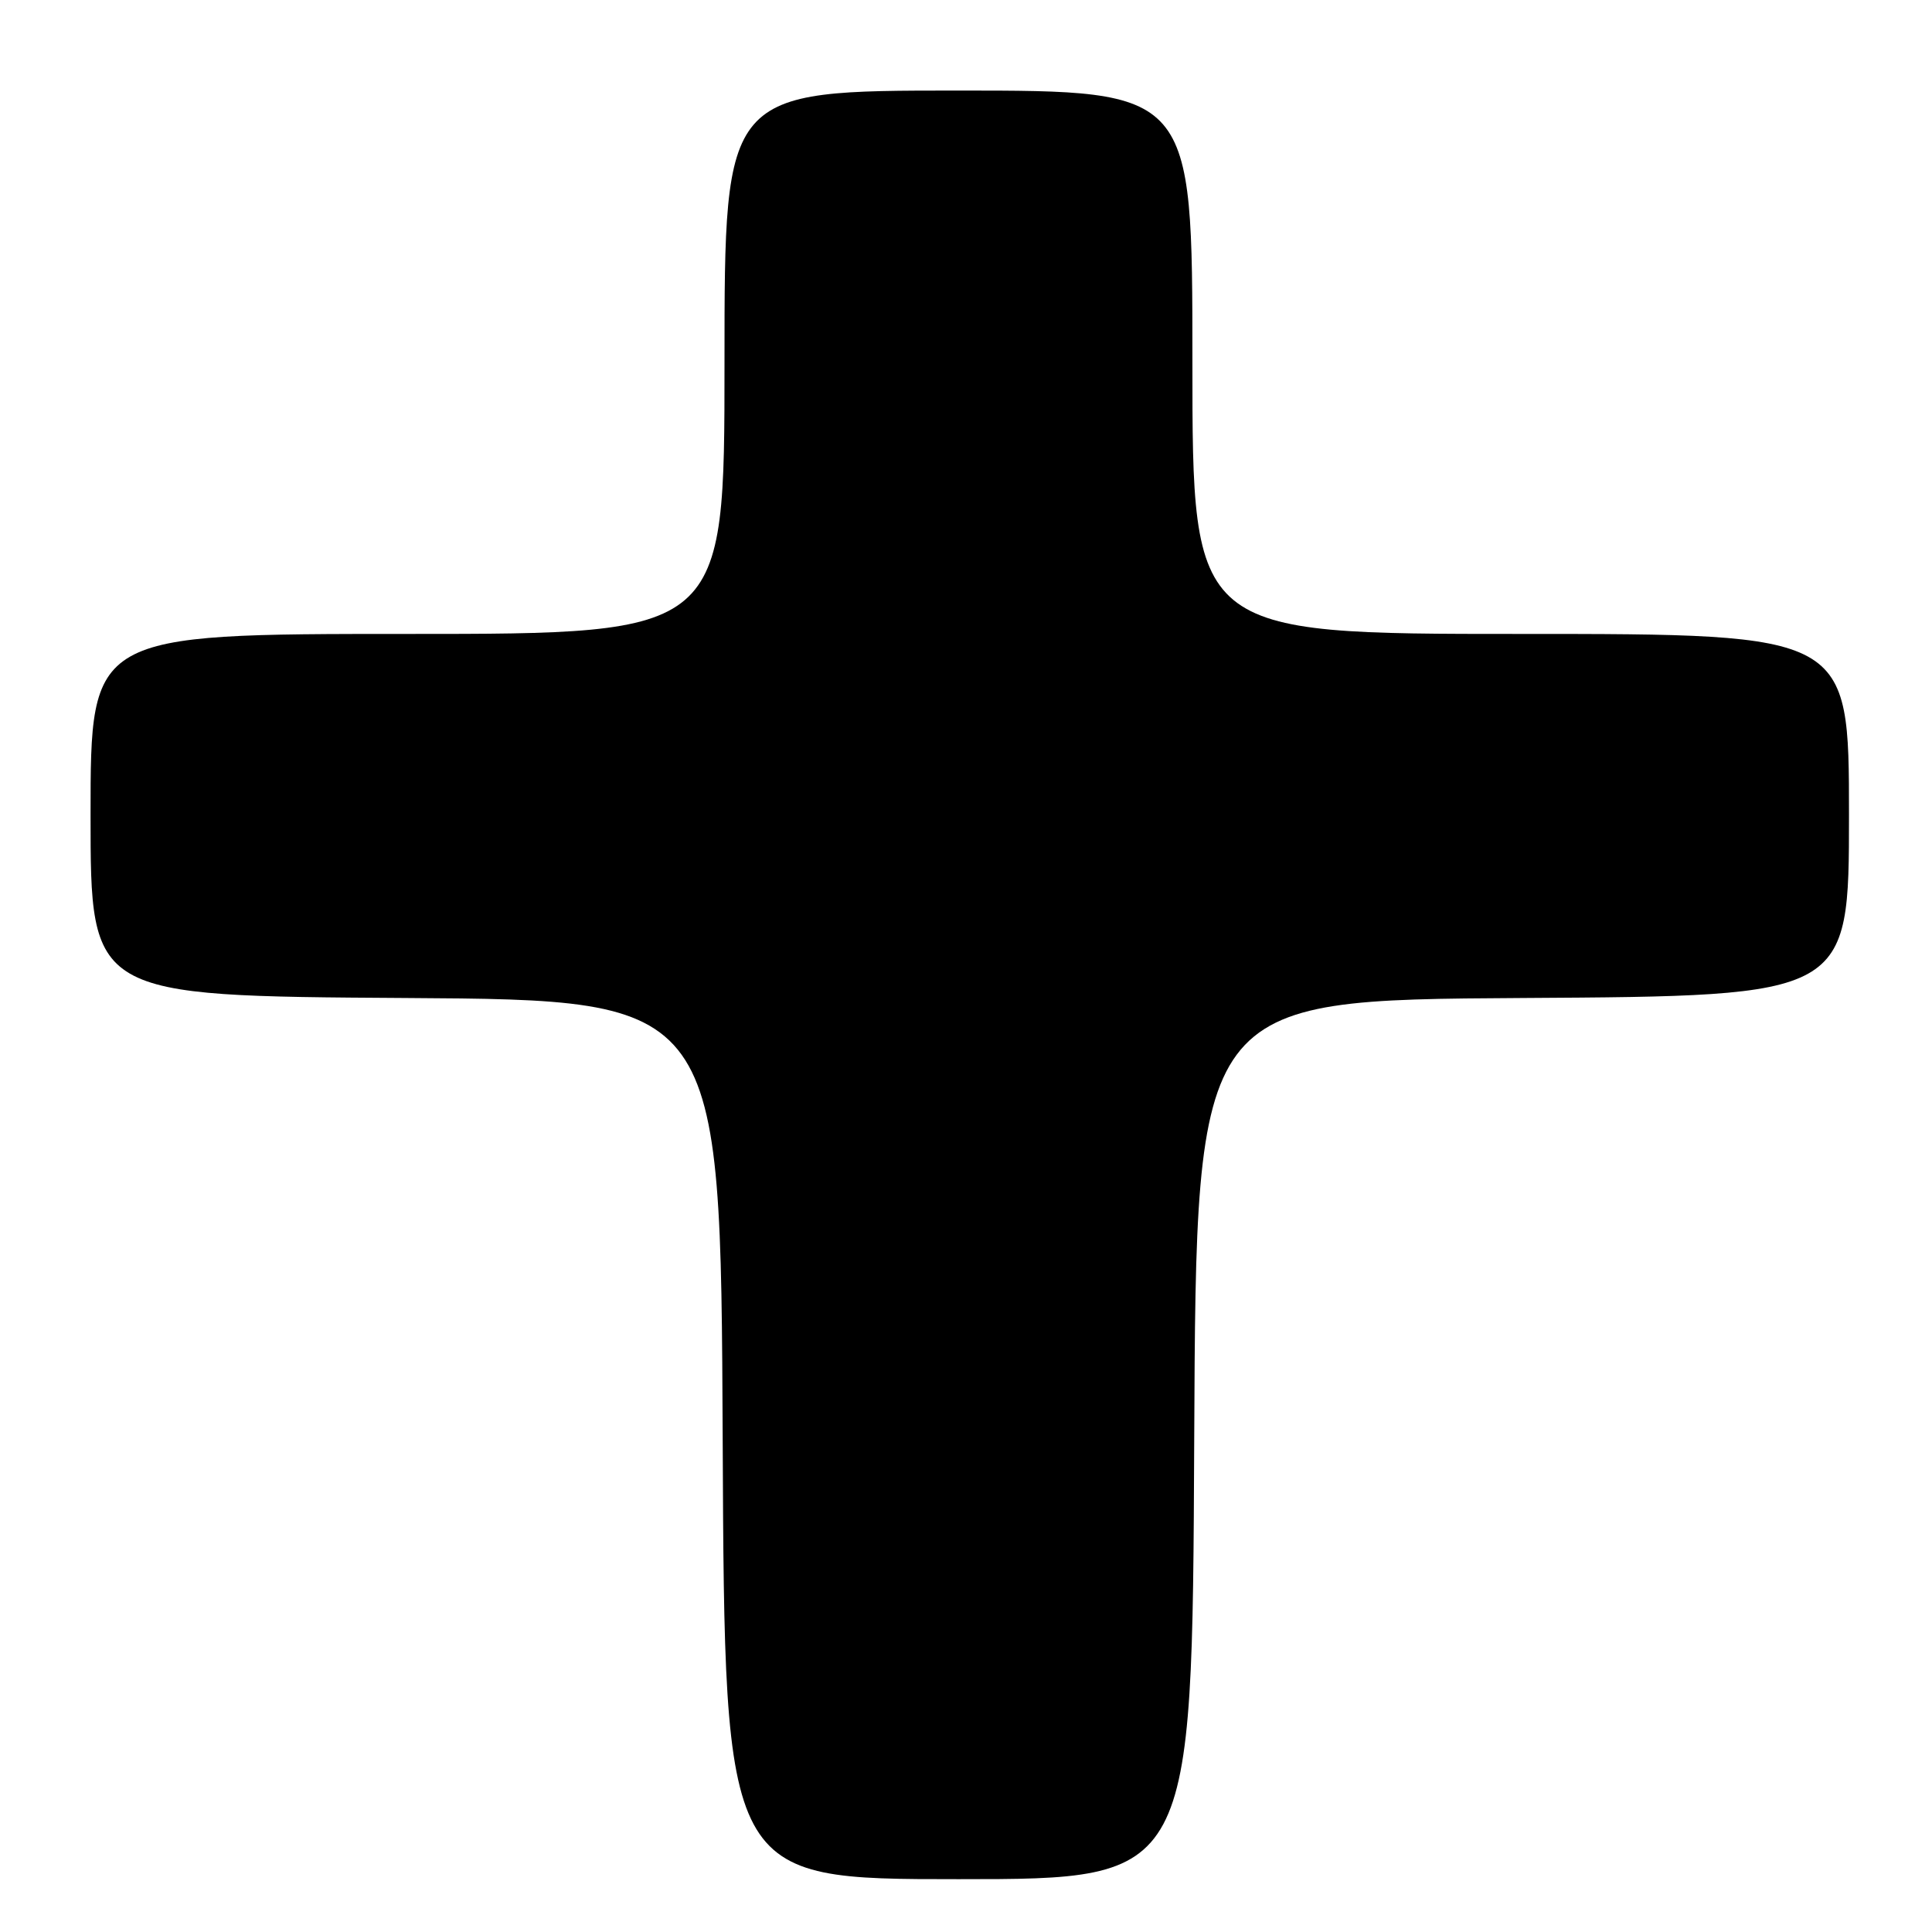 <?xml version="1.0" encoding="UTF-8" standalone="no"?>
<!DOCTYPE svg PUBLIC "-//W3C//DTD SVG 1.1//EN" "http://www.w3.org/Graphics/SVG/1.1/DTD/svg11.dtd" >
<svg xmlns="http://www.w3.org/2000/svg" xmlns:xlink="http://www.w3.org/1999/xlink" version="1.1" viewBox="0 0 256 256">
 <g >
 <path fill="currentColor"
d=" M 158.24 190.75 C 158.50 132.50 158.50 132.50 201.75 132.24 C 245.00 131.98 245.00 131.98 245.00 107.99 C 245.00 84.00 245.00 84.00 201.50 84.00 C 158.00 84.00 158.00 84.00 158.00 48.00 C 158.00 12.00 158.00 12.00 127.00 12.00 C 96.00 12.00 96.00 12.00 96.00 48.00 C 96.00 84.00 96.00 84.00 54.00 84.00 C 12.00 84.00 12.00 84.00 12.00 107.99 C 12.00 131.98 12.00 131.98 53.75 132.24 C 95.50 132.50 95.50 132.50 95.76 190.75 C 96.02 249.00 96.02 249.00 127.00 249.00 C 157.98 249.00 157.98 249.00 158.24 190.75 Z "/>
</g>
</svg>